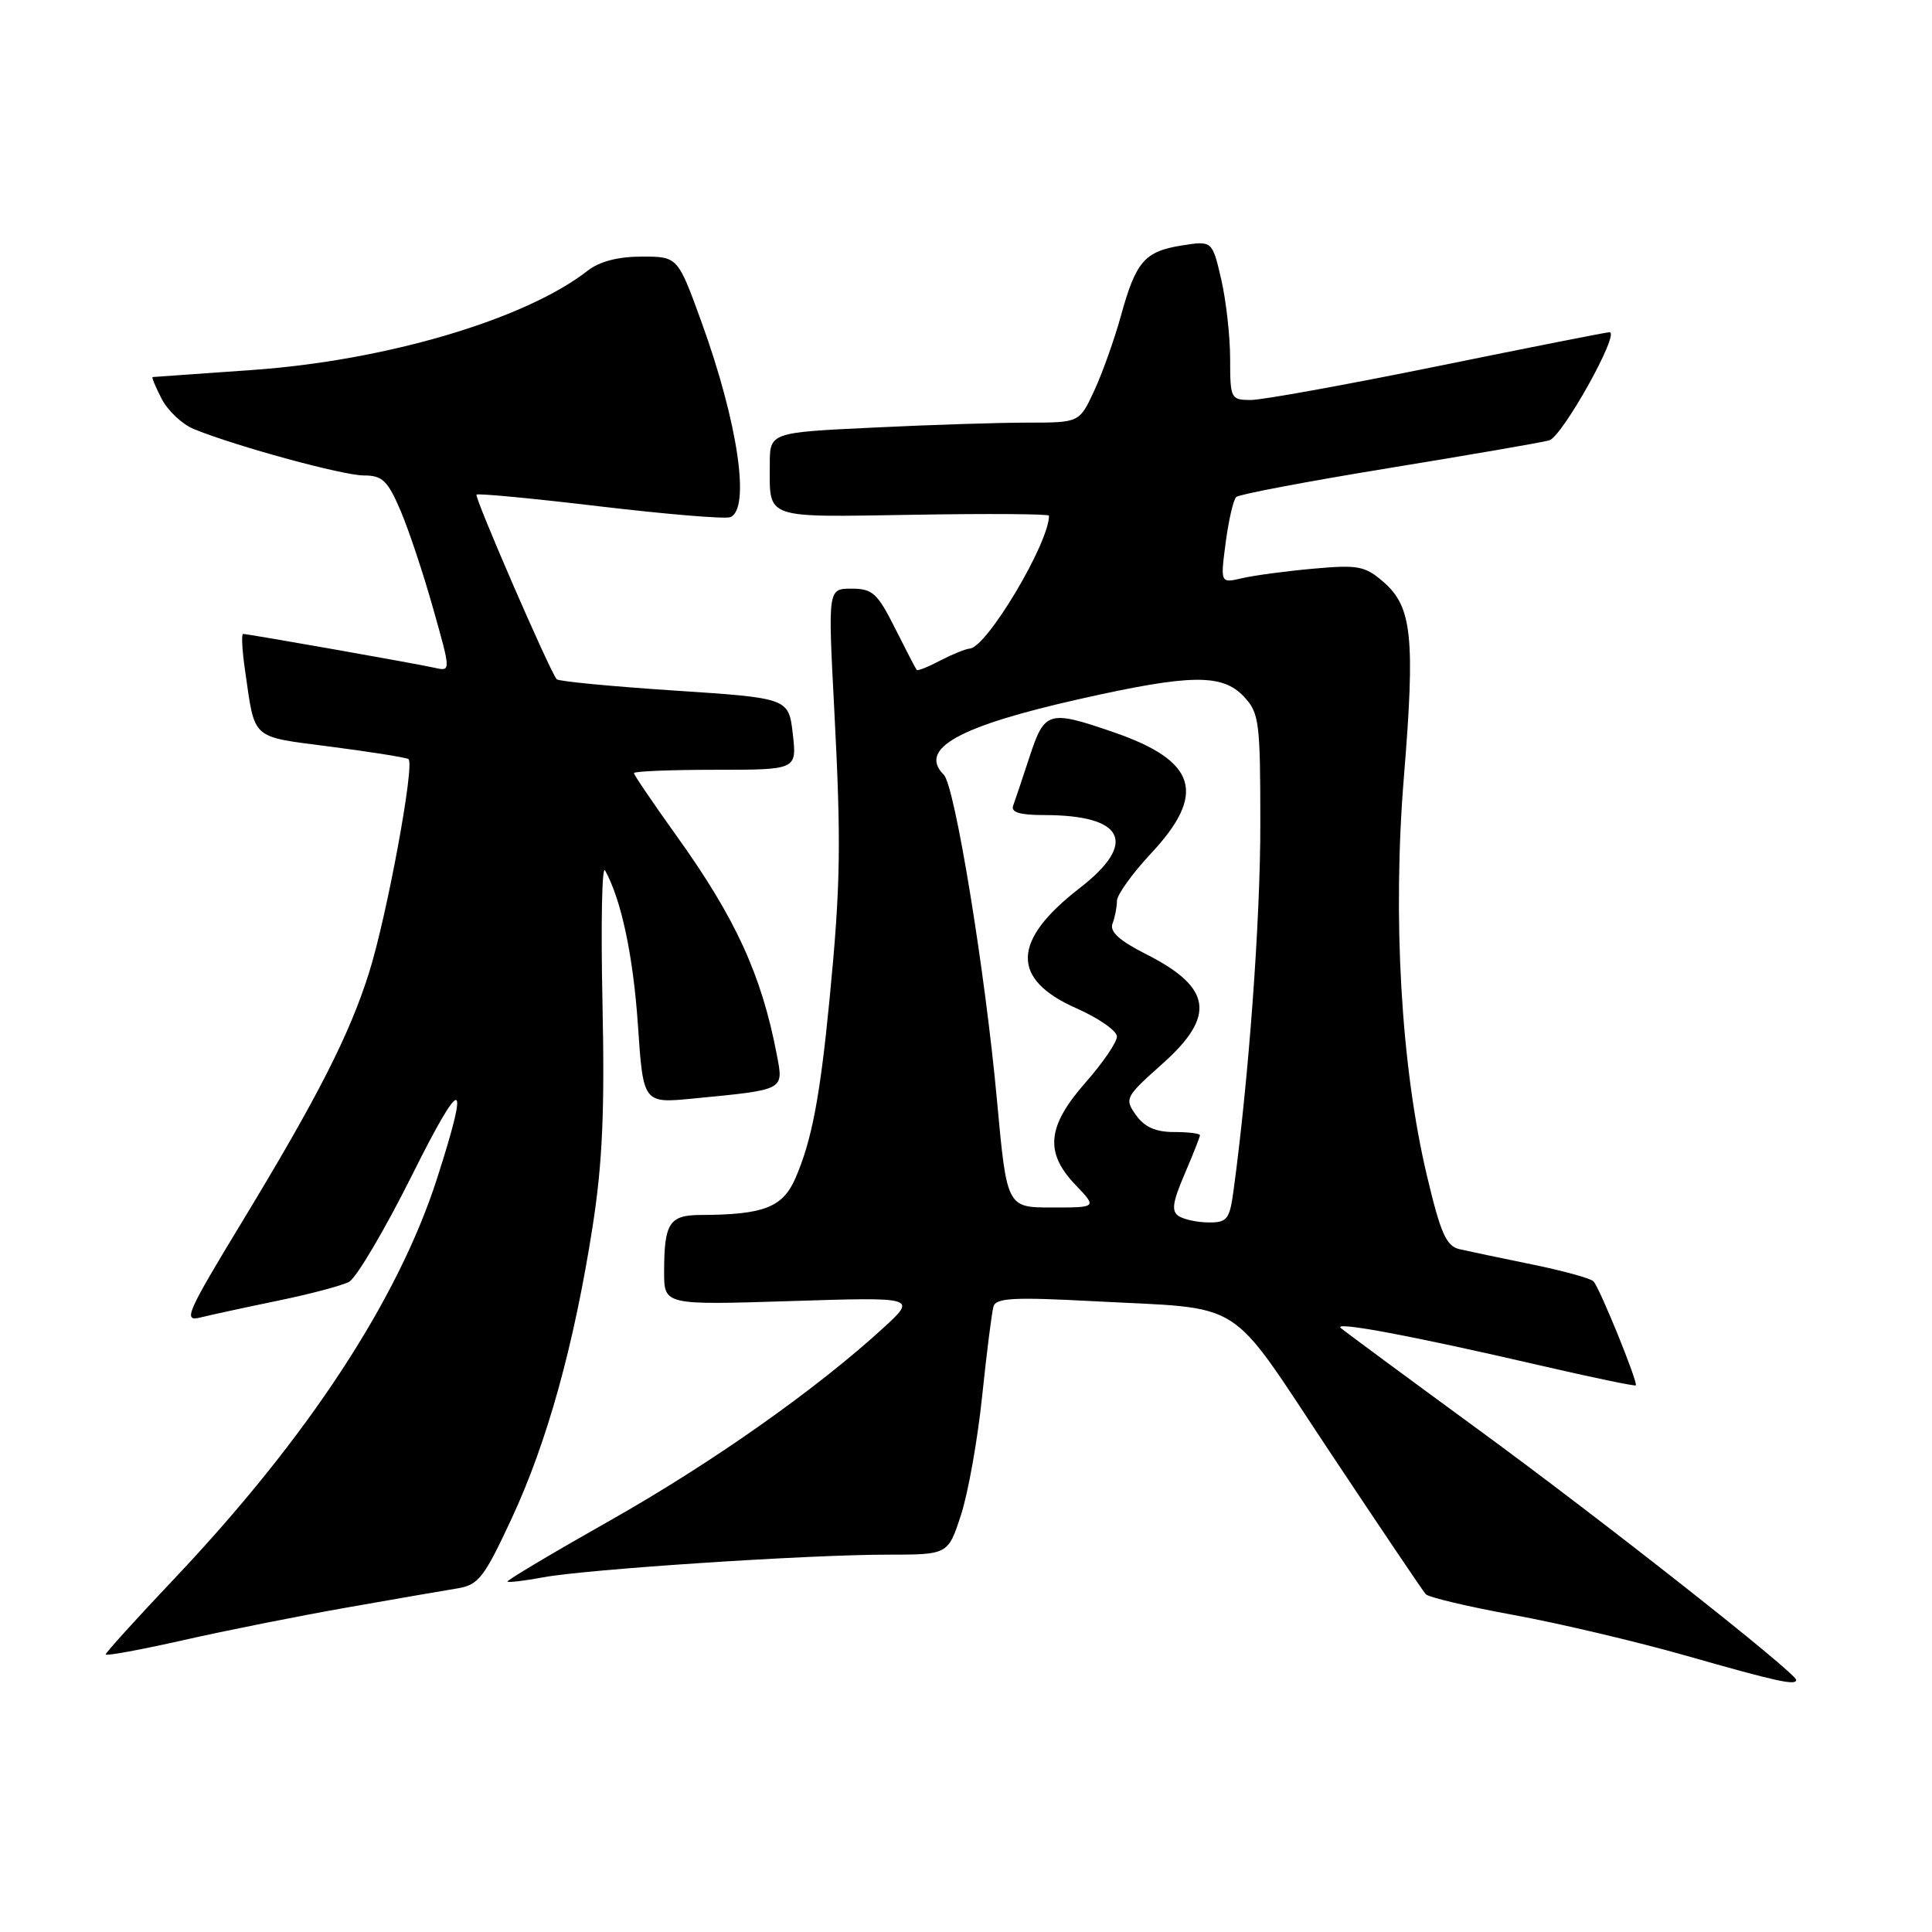 <?xml version="1.0" encoding="UTF-8" standalone="no"?>
<!DOCTYPE svg PUBLIC "-//W3C//DTD SVG 1.1//EN" "http://www.w3.org/Graphics/SVG/1.1/DTD/svg11.dtd" >
<svg xmlns="http://www.w3.org/2000/svg" xmlns:xlink="http://www.w3.org/1999/xlink" version="1.1" viewBox="0 0 256 256">
 <g >
 <path fill="currentColor"
d=" M 238.00 222.60 C 238.00 221.68 212.29 201.42 196.00 189.51 C 186.38 182.47 178.12 176.37 177.65 175.96 C 176.61 175.03 187.30 177.04 204.00 180.91 C 210.88 182.50 216.61 183.70 216.75 183.57 C 217.09 183.25 211.98 170.67 211.15 169.79 C 210.78 169.39 207.10 168.38 202.99 167.54 C 198.87 166.70 194.55 165.79 193.38 165.52 C 191.63 165.11 190.89 163.43 189.07 155.76 C 185.64 141.31 184.50 121.48 186.03 102.88 C 187.53 84.50 187.10 80.40 183.34 77.13 C 180.87 74.99 179.97 74.82 174.05 75.35 C 170.45 75.67 166.20 76.24 164.60 76.61 C 161.70 77.29 161.70 77.29 162.41 71.89 C 162.80 68.93 163.43 66.21 163.81 65.85 C 164.19 65.50 173.28 63.78 184.00 62.03 C 194.72 60.28 204.30 58.63 205.28 58.35 C 207.02 57.86 214.75 43.98 213.26 44.02 C 212.84 44.03 202.60 46.05 190.50 48.52 C 178.40 50.98 167.26 53.00 165.75 53.00 C 163.09 53.00 163.00 52.83 163.00 47.58 C 163.00 44.59 162.47 39.84 161.82 37.02 C 160.63 31.89 160.63 31.89 156.57 32.53 C 151.65 33.32 150.51 34.65 148.51 41.91 C 147.66 44.98 146.08 49.41 145.00 51.75 C 143.03 56.00 143.03 56.00 136.17 56.00 C 132.40 56.00 123.17 56.29 115.66 56.66 C 102.00 57.31 102.00 57.31 102.00 61.57 C 102.00 68.86 101.06 68.53 121.01 68.21 C 130.90 68.04 139.00 68.10 139.00 68.33 C 139.00 71.96 130.76 85.79 128.50 85.94 C 127.95 85.98 126.20 86.69 124.60 87.52 C 123.01 88.36 121.60 88.92 121.47 88.77 C 121.34 88.62 120.05 86.14 118.60 83.25 C 116.27 78.60 115.61 78.00 112.84 78.00 C 109.71 78.00 109.71 78.00 110.53 93.75 C 111.48 111.85 111.39 117.28 109.91 132.50 C 108.65 145.44 107.55 151.17 105.39 156.14 C 103.70 159.99 101.20 160.96 92.86 160.99 C 88.68 161.00 88.00 162.06 88.00 168.55 C 88.00 172.93 88.00 172.93 104.75 172.40 C 121.50 171.87 121.50 171.87 117.00 176.00 C 108.10 184.14 94.25 193.90 80.74 201.53 C 73.17 205.81 67.09 209.43 67.24 209.57 C 67.38 209.72 69.53 209.46 72.00 209.00 C 77.76 207.93 107.05 206.00 117.56 206.00 C 125.62 206.00 125.62 206.00 127.33 200.75 C 128.28 197.86 129.54 190.78 130.14 185.00 C 130.74 179.22 131.42 173.88 131.64 173.12 C 131.97 171.98 134.36 171.86 144.77 172.41 C 165.40 173.52 162.38 171.60 176.20 192.37 C 182.83 202.34 188.55 210.84 188.92 211.24 C 189.29 211.65 194.52 212.89 200.54 213.99 C 206.57 215.09 216.90 217.53 223.50 219.41 C 235.38 222.80 238.00 223.38 238.00 222.60 Z  M 46.00 213.00 C 52.33 211.88 58.90 210.75 60.61 210.47 C 63.41 210.01 64.14 209.07 67.83 201.14 C 72.52 191.03 76.06 178.27 78.52 162.55 C 79.83 154.14 80.14 147.24 79.83 132.80 C 79.61 122.46 79.76 114.60 80.17 115.33 C 82.32 119.19 83.90 126.61 84.53 135.85 C 85.23 146.21 85.23 146.21 91.87 145.56 C 104.11 144.37 103.84 144.51 102.92 139.70 C 100.89 129.11 97.44 121.62 89.60 110.69 C 86.52 106.39 84.00 102.68 84.00 102.44 C 84.00 102.20 88.86 102.00 94.80 102.00 C 105.59 102.00 105.59 102.00 105.05 97.25 C 104.50 92.50 104.50 92.50 89.33 91.50 C 80.99 90.95 73.98 90.28 73.76 90.00 C 72.78 88.80 62.82 65.84 63.14 65.54 C 63.34 65.35 70.70 66.05 79.50 67.10 C 88.30 68.14 96.06 68.79 96.75 68.53 C 99.47 67.51 97.80 56.06 92.98 42.75 C 89.81 34.00 89.81 34.00 85.04 34.00 C 81.91 34.00 79.45 34.64 77.88 35.86 C 69.63 42.31 51.19 47.77 33.50 49.02 C 26.35 49.52 20.38 49.95 20.22 49.96 C 20.07 49.98 20.61 51.29 21.43 52.86 C 22.24 54.43 24.16 56.23 25.70 56.86 C 31.36 59.16 45.44 63.00 48.21 63.00 C 50.66 63.00 51.36 63.67 53.06 67.63 C 54.15 70.17 56.10 76.02 57.39 80.62 C 59.75 88.97 59.75 88.97 57.62 88.49 C 55.22 87.95 32.89 84.00 32.21 84.00 C 31.97 84.00 32.08 86.14 32.46 88.75 C 33.82 98.18 33.10 97.54 43.82 98.94 C 49.14 99.63 53.78 100.37 54.12 100.58 C 55.01 101.12 51.28 121.34 48.90 128.89 C 46.30 137.13 42.13 145.32 32.10 161.86 C 24.69 174.08 24.22 175.16 26.57 174.57 C 27.98 174.22 32.60 173.22 36.82 172.35 C 41.04 171.48 45.29 170.36 46.25 169.85 C 47.21 169.34 50.97 162.98 54.60 155.71 C 61.30 142.29 62.33 142.43 57.90 156.19 C 52.72 172.28 40.72 190.56 23.13 209.15 C 18.11 214.45 14.00 218.99 14.00 219.22 C 14.00 219.46 18.61 218.61 24.25 217.34 C 29.89 216.06 39.67 214.11 46.00 213.00 Z  M 156.21 161.15 C 155.19 160.51 155.35 159.35 156.96 155.59 C 158.08 152.97 159.00 150.65 159.00 150.42 C 159.00 150.19 157.45 150.00 155.56 150.00 C 153.12 150.00 151.65 149.34 150.52 147.75 C 148.98 145.58 149.10 145.35 153.98 141.00 C 161.15 134.62 160.60 130.86 151.88 126.44 C 148.28 124.62 147.00 123.44 147.42 122.36 C 147.74 121.52 148.00 120.18 148.00 119.38 C 148.00 118.57 150.03 115.75 152.50 113.10 C 159.94 105.15 158.59 100.82 147.52 97.01 C 138.94 94.06 138.42 94.21 136.43 100.25 C 135.49 103.14 134.50 106.06 134.25 106.75 C 133.92 107.63 135.12 108.00 138.33 108.00 C 149.01 108.00 150.81 111.68 143.06 117.68 C 134.06 124.64 133.91 129.74 142.60 133.59 C 145.57 134.90 148.00 136.59 148.00 137.35 C 148.00 138.10 146.12 140.85 143.83 143.45 C 138.73 149.25 138.40 152.72 142.52 157.02 C 145.37 160.00 145.37 160.00 139.39 160.00 C 133.41 160.00 133.41 160.00 132.10 145.75 C 130.53 128.62 126.52 104.12 125.06 102.66 C 121.62 99.22 127.03 96.22 143.12 92.61 C 157.81 89.31 161.95 89.26 164.83 92.31 C 166.85 94.47 167.00 95.61 167.00 109.34 C 167.00 121.99 165.47 142.87 163.45 157.75 C 162.94 161.56 162.60 162.00 160.19 161.98 C 158.71 161.98 156.92 161.60 156.21 161.15 Z "/>
</g>
</svg>